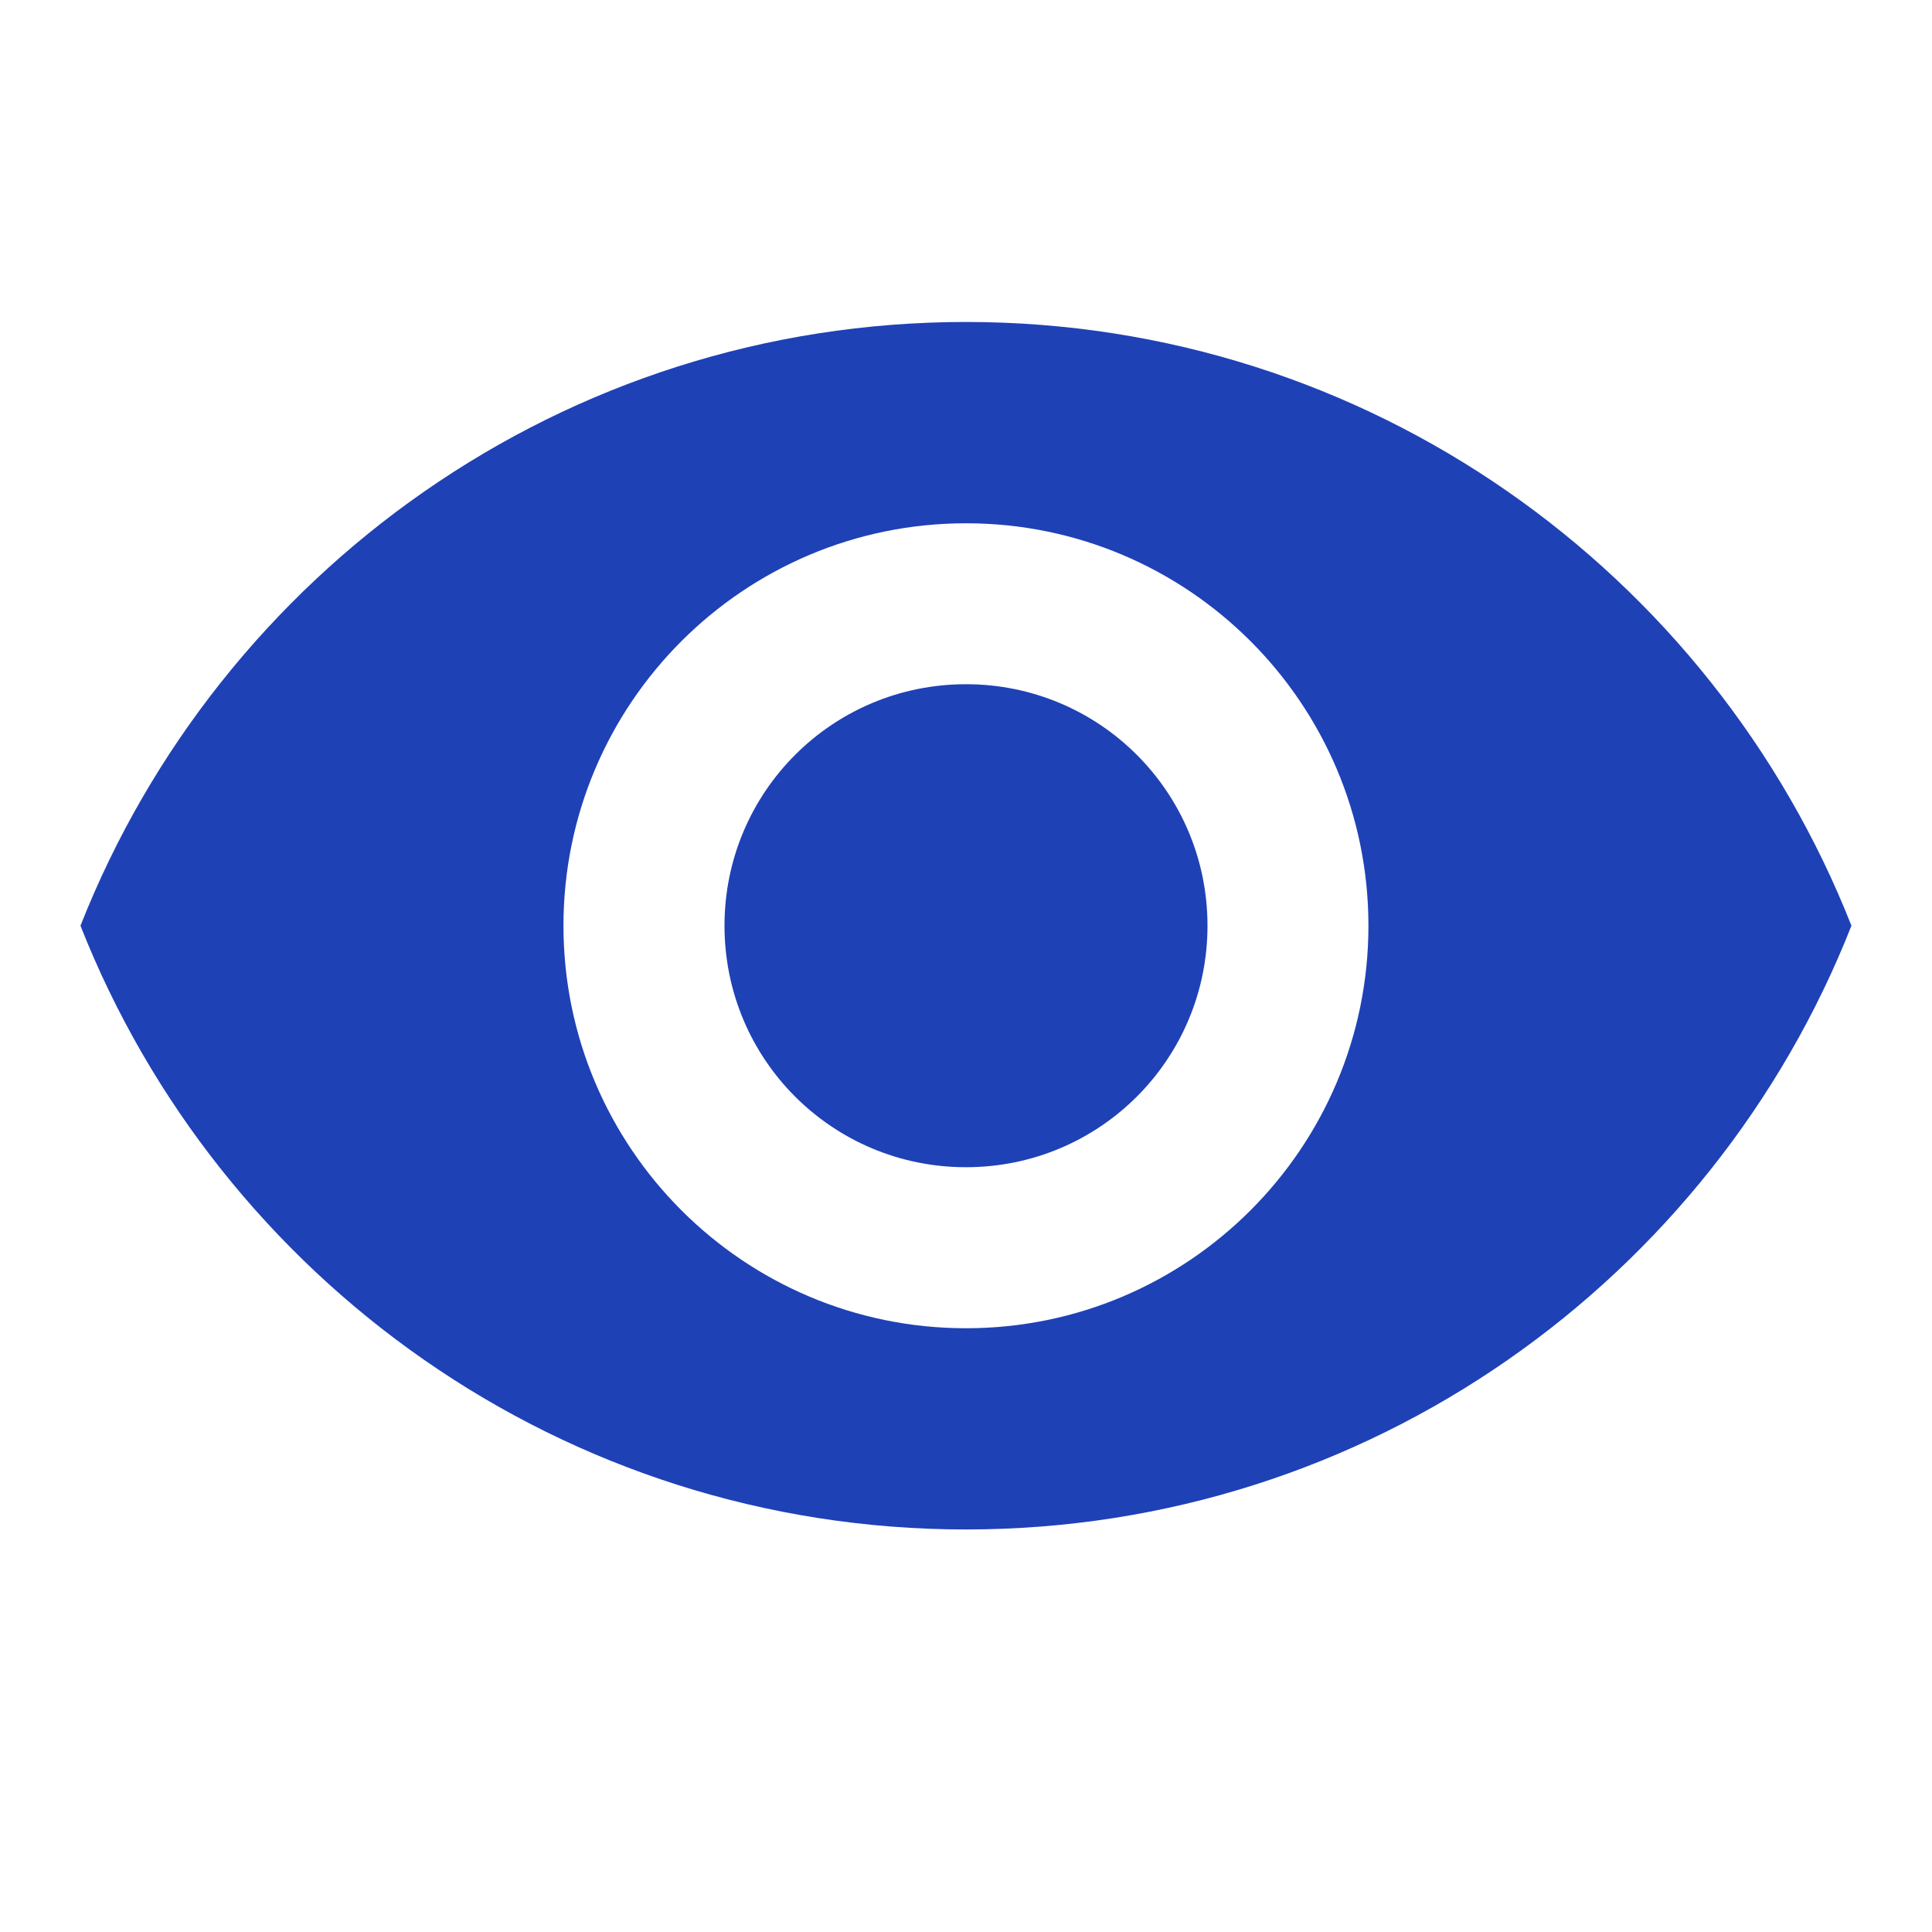 <svg width="20" height="20" viewBox="0 0 20 20" fill="none" xmlns="http://www.w3.org/2000/svg">
<path d="M10 3.333C5.833 3.333 2.275 5.925 0.833 9.583C2.275 13.242 5.833 15.833 10 15.833C14.166 15.833 17.725 13.242 19.166 9.583C17.725 5.925 14.166 3.333 10 3.333ZM10 13.75C7.7 13.75 5.833 11.883 5.833 9.583C5.833 7.283 7.7 5.417 10 5.417C12.3 5.417 14.166 7.283 14.166 9.583C14.166 11.883 12.3 13.75 10 13.75ZM10 7.083C8.616 7.083 7.5 8.2 7.5 9.583C7.5 10.967 8.616 12.083 10 12.083C11.383 12.083 12.5 10.967 12.5 9.583C12.5 8.2 11.383 7.083 10 7.083Z" fill="#1F41B6"/>
</svg>
